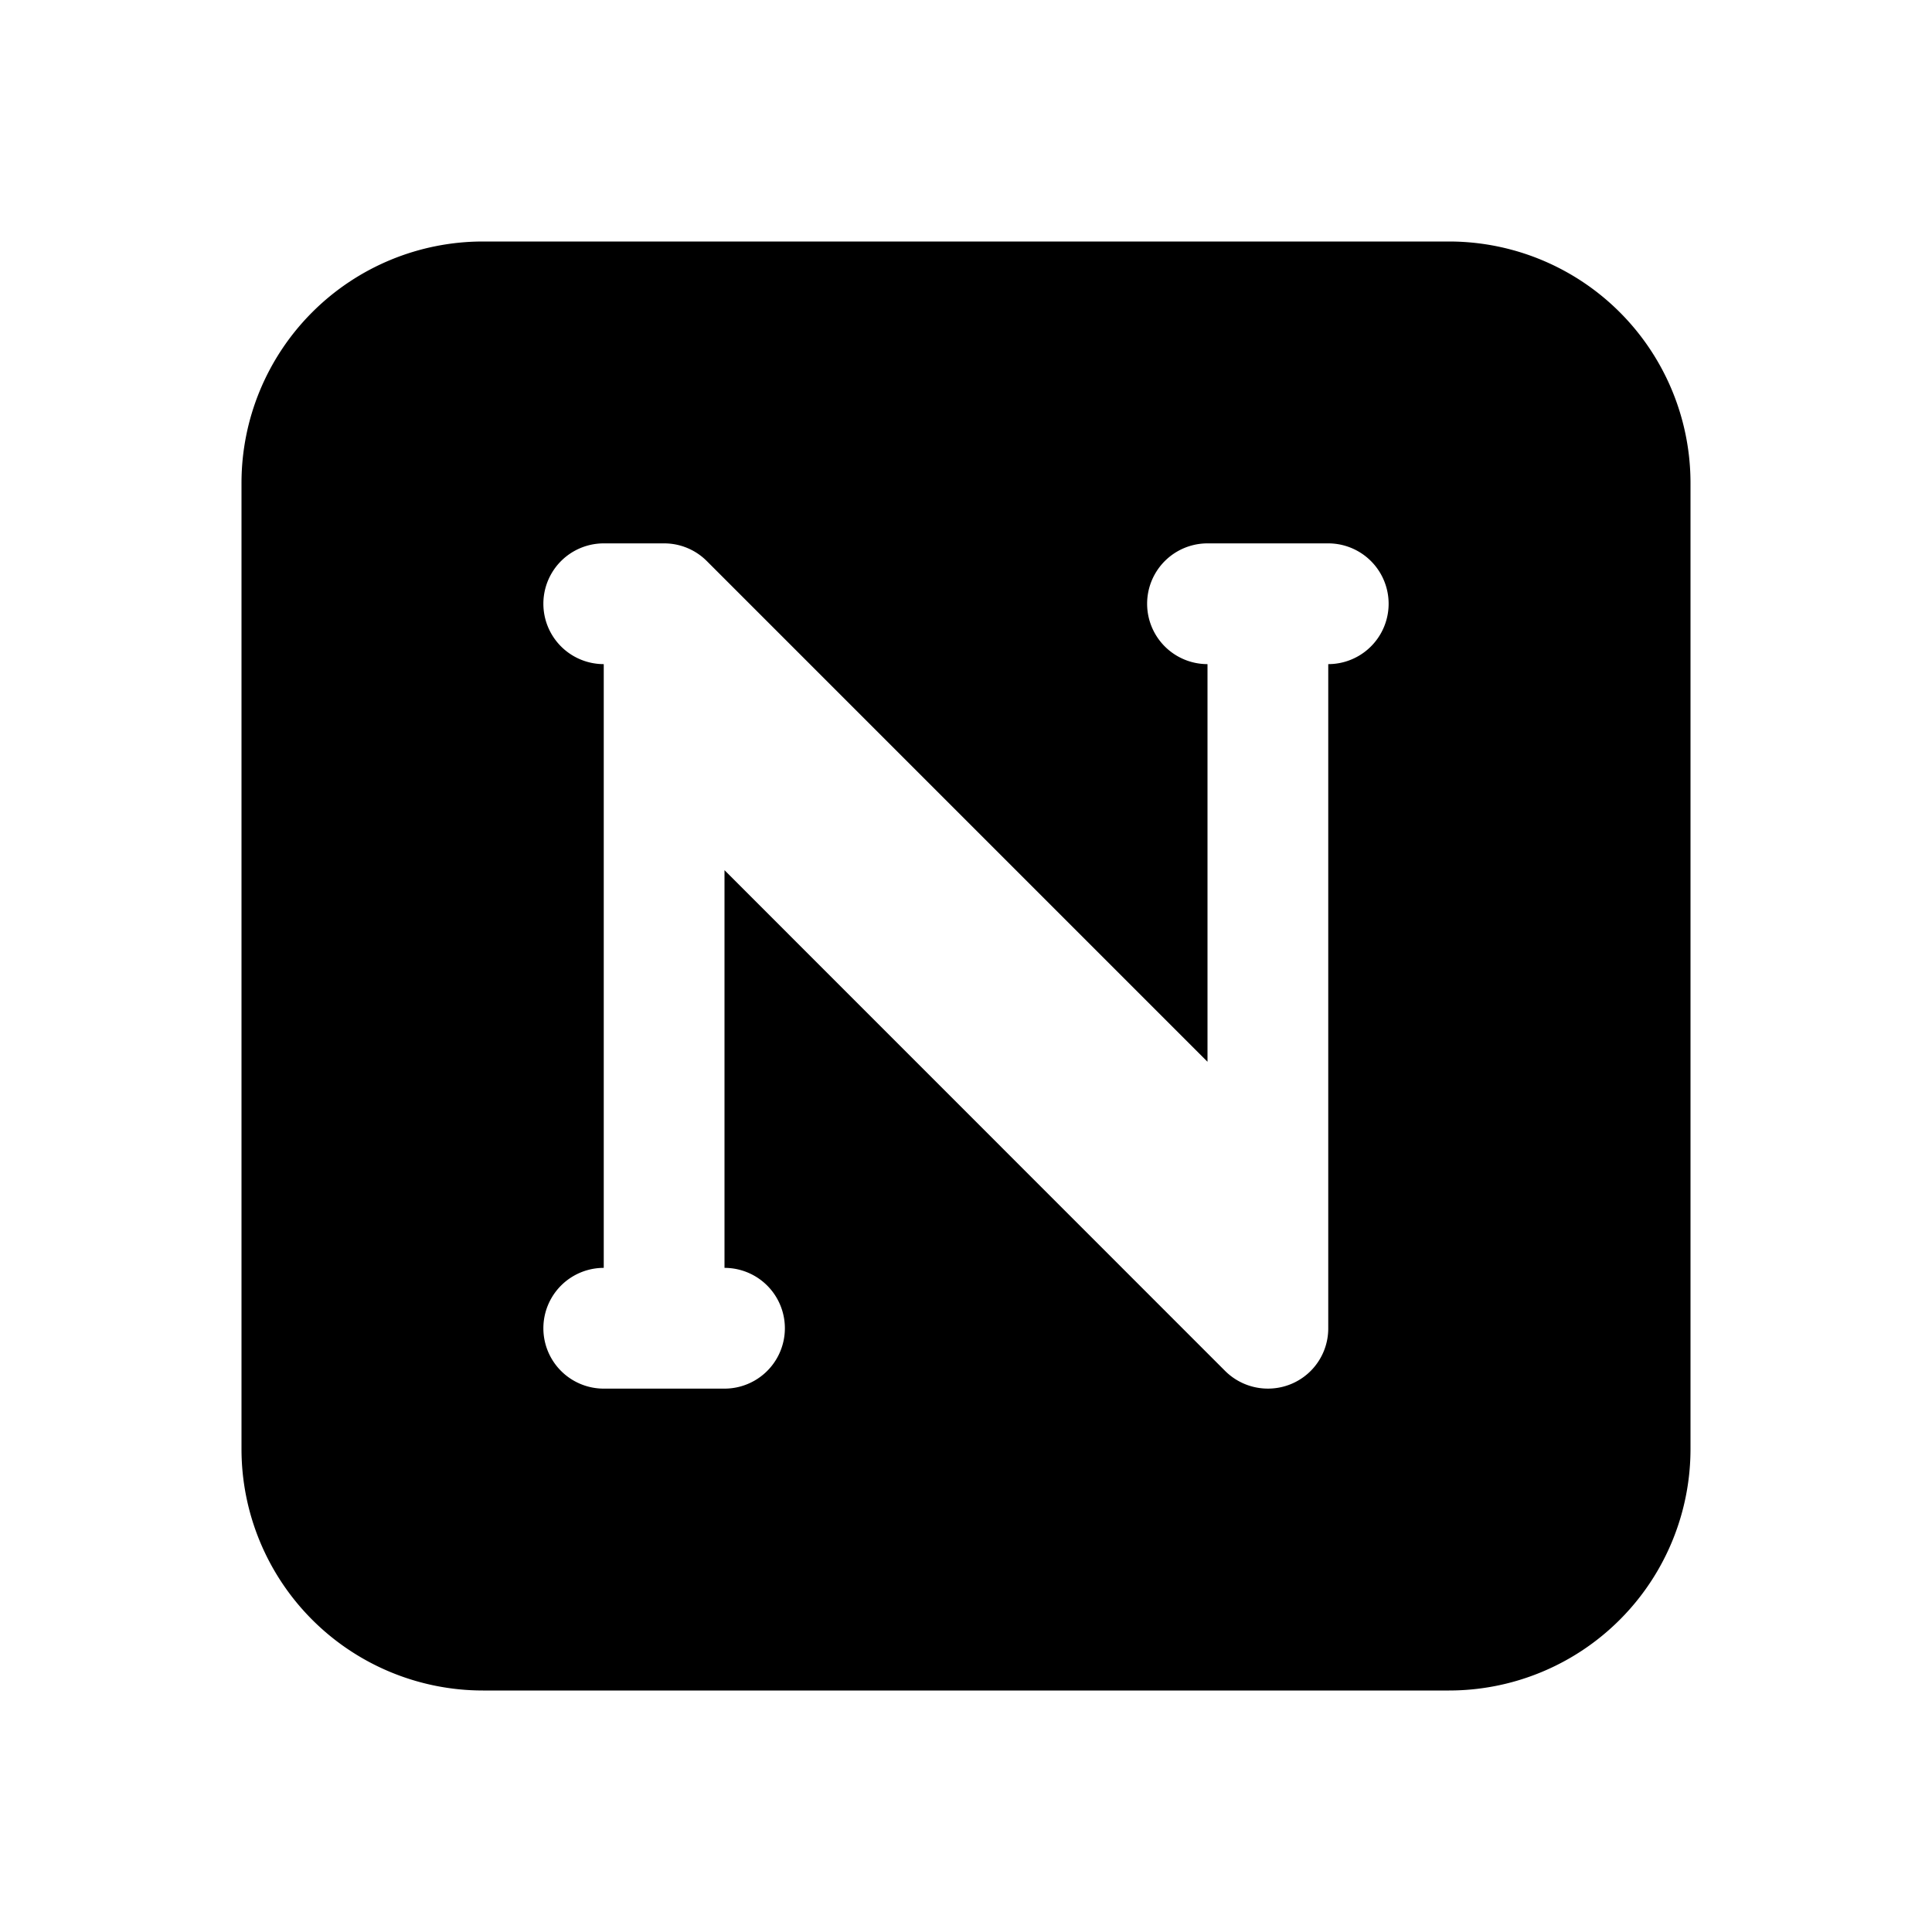 <svg width="32" height="32" fill="none" xmlns="http://www.w3.org/2000/svg"><path
    fill-rule="evenodd"
    clip-rule="evenodd"
    d="M4 8a4 4 0 0 1 4-4h16a4 4 0 0 1 4 4v16a4 4 0 0 1-4 4H8a4 4 0 0 1-4-4V8Zm7 1a.997.997 0 0 1 .707.293L20 17.586V11a1 1 0 1 1 0-2h2a1 1 0 1 1 0 2v11a.996.996 0 0 1-.926.997 1.003 1.003 0 0 1-.782-.29L12 14.413V21a1 1 0 1 1 0 2h-2a1 1 0 1 1 0-2V11a1 1 0 1 1 0-2h1Z"
    fill="#000"
  /></svg>
